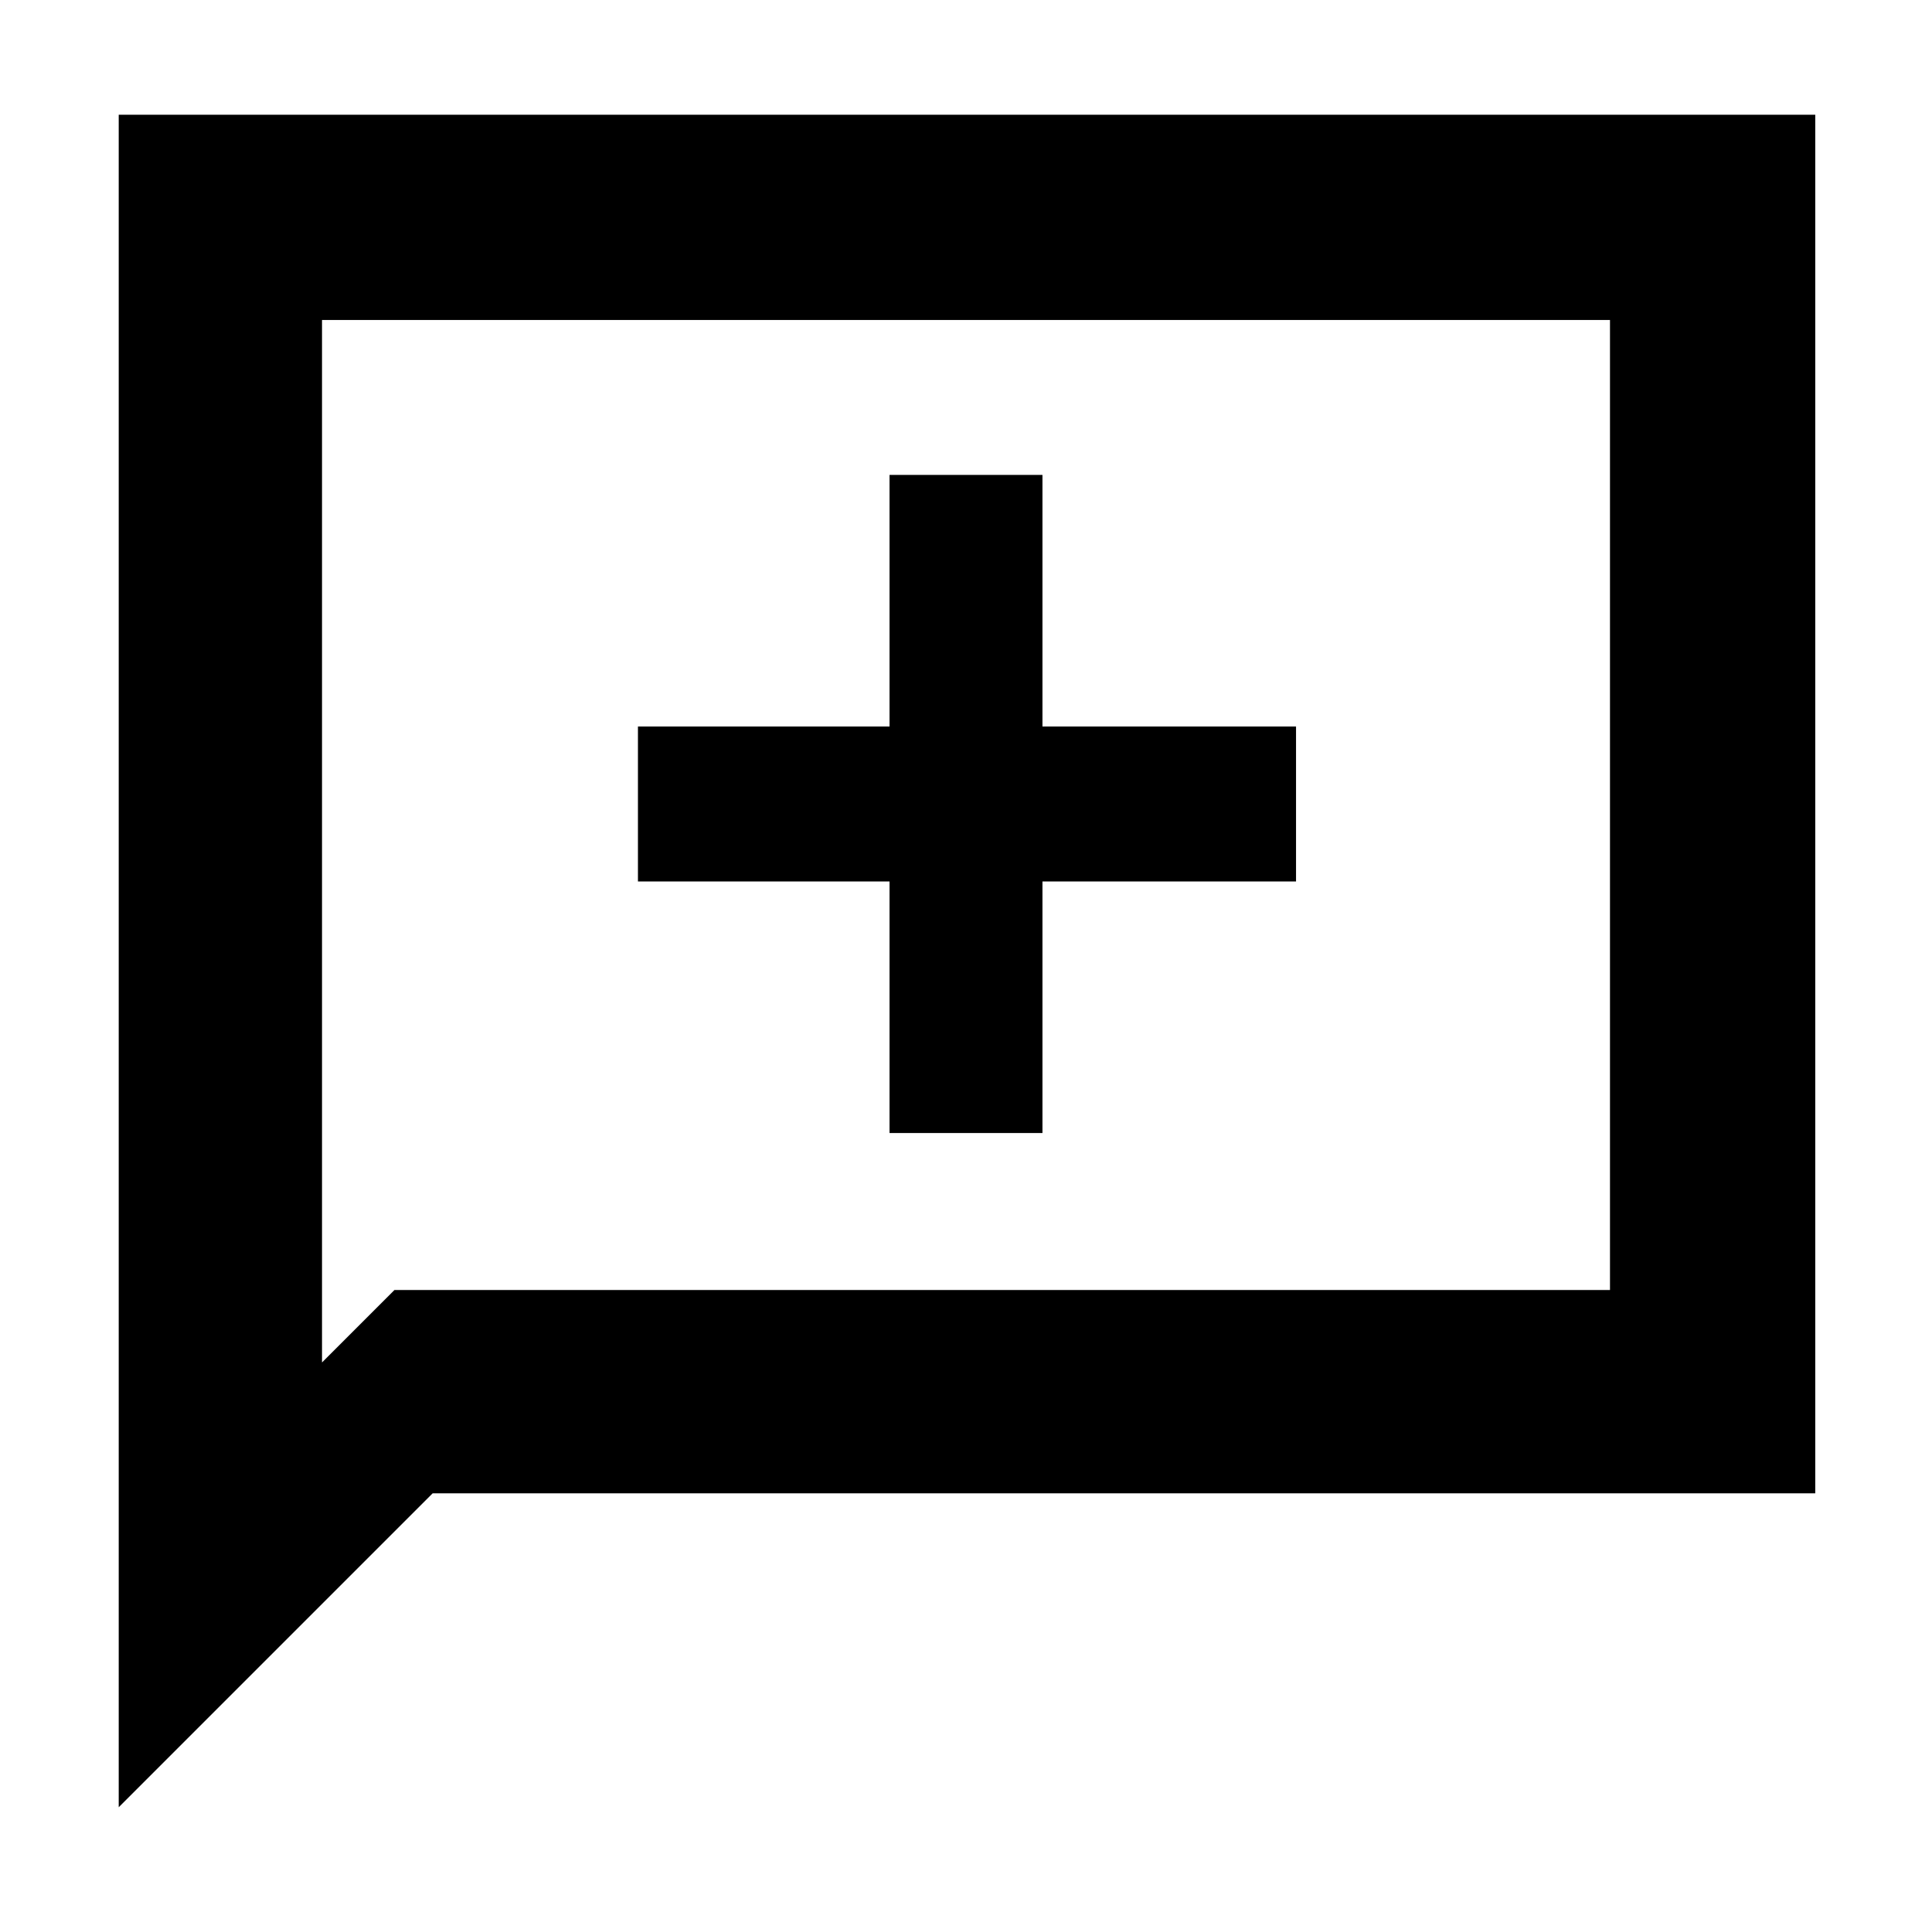 <svg xmlns="http://www.w3.org/2000/svg" height="40" width="40"><path d="M18.417 23.458h3.166V18.25h5.25v-3.208h-5.25V9.833h-3.166v5.209h-5.209v3.208h5.209ZM2.458 37.417V2.375h35.125v28.542H8.958Zm4.209-9.209 1.5-1.5h25.166V6.625H6.667Zm0 0V6.625v20.083Z"/></svg>